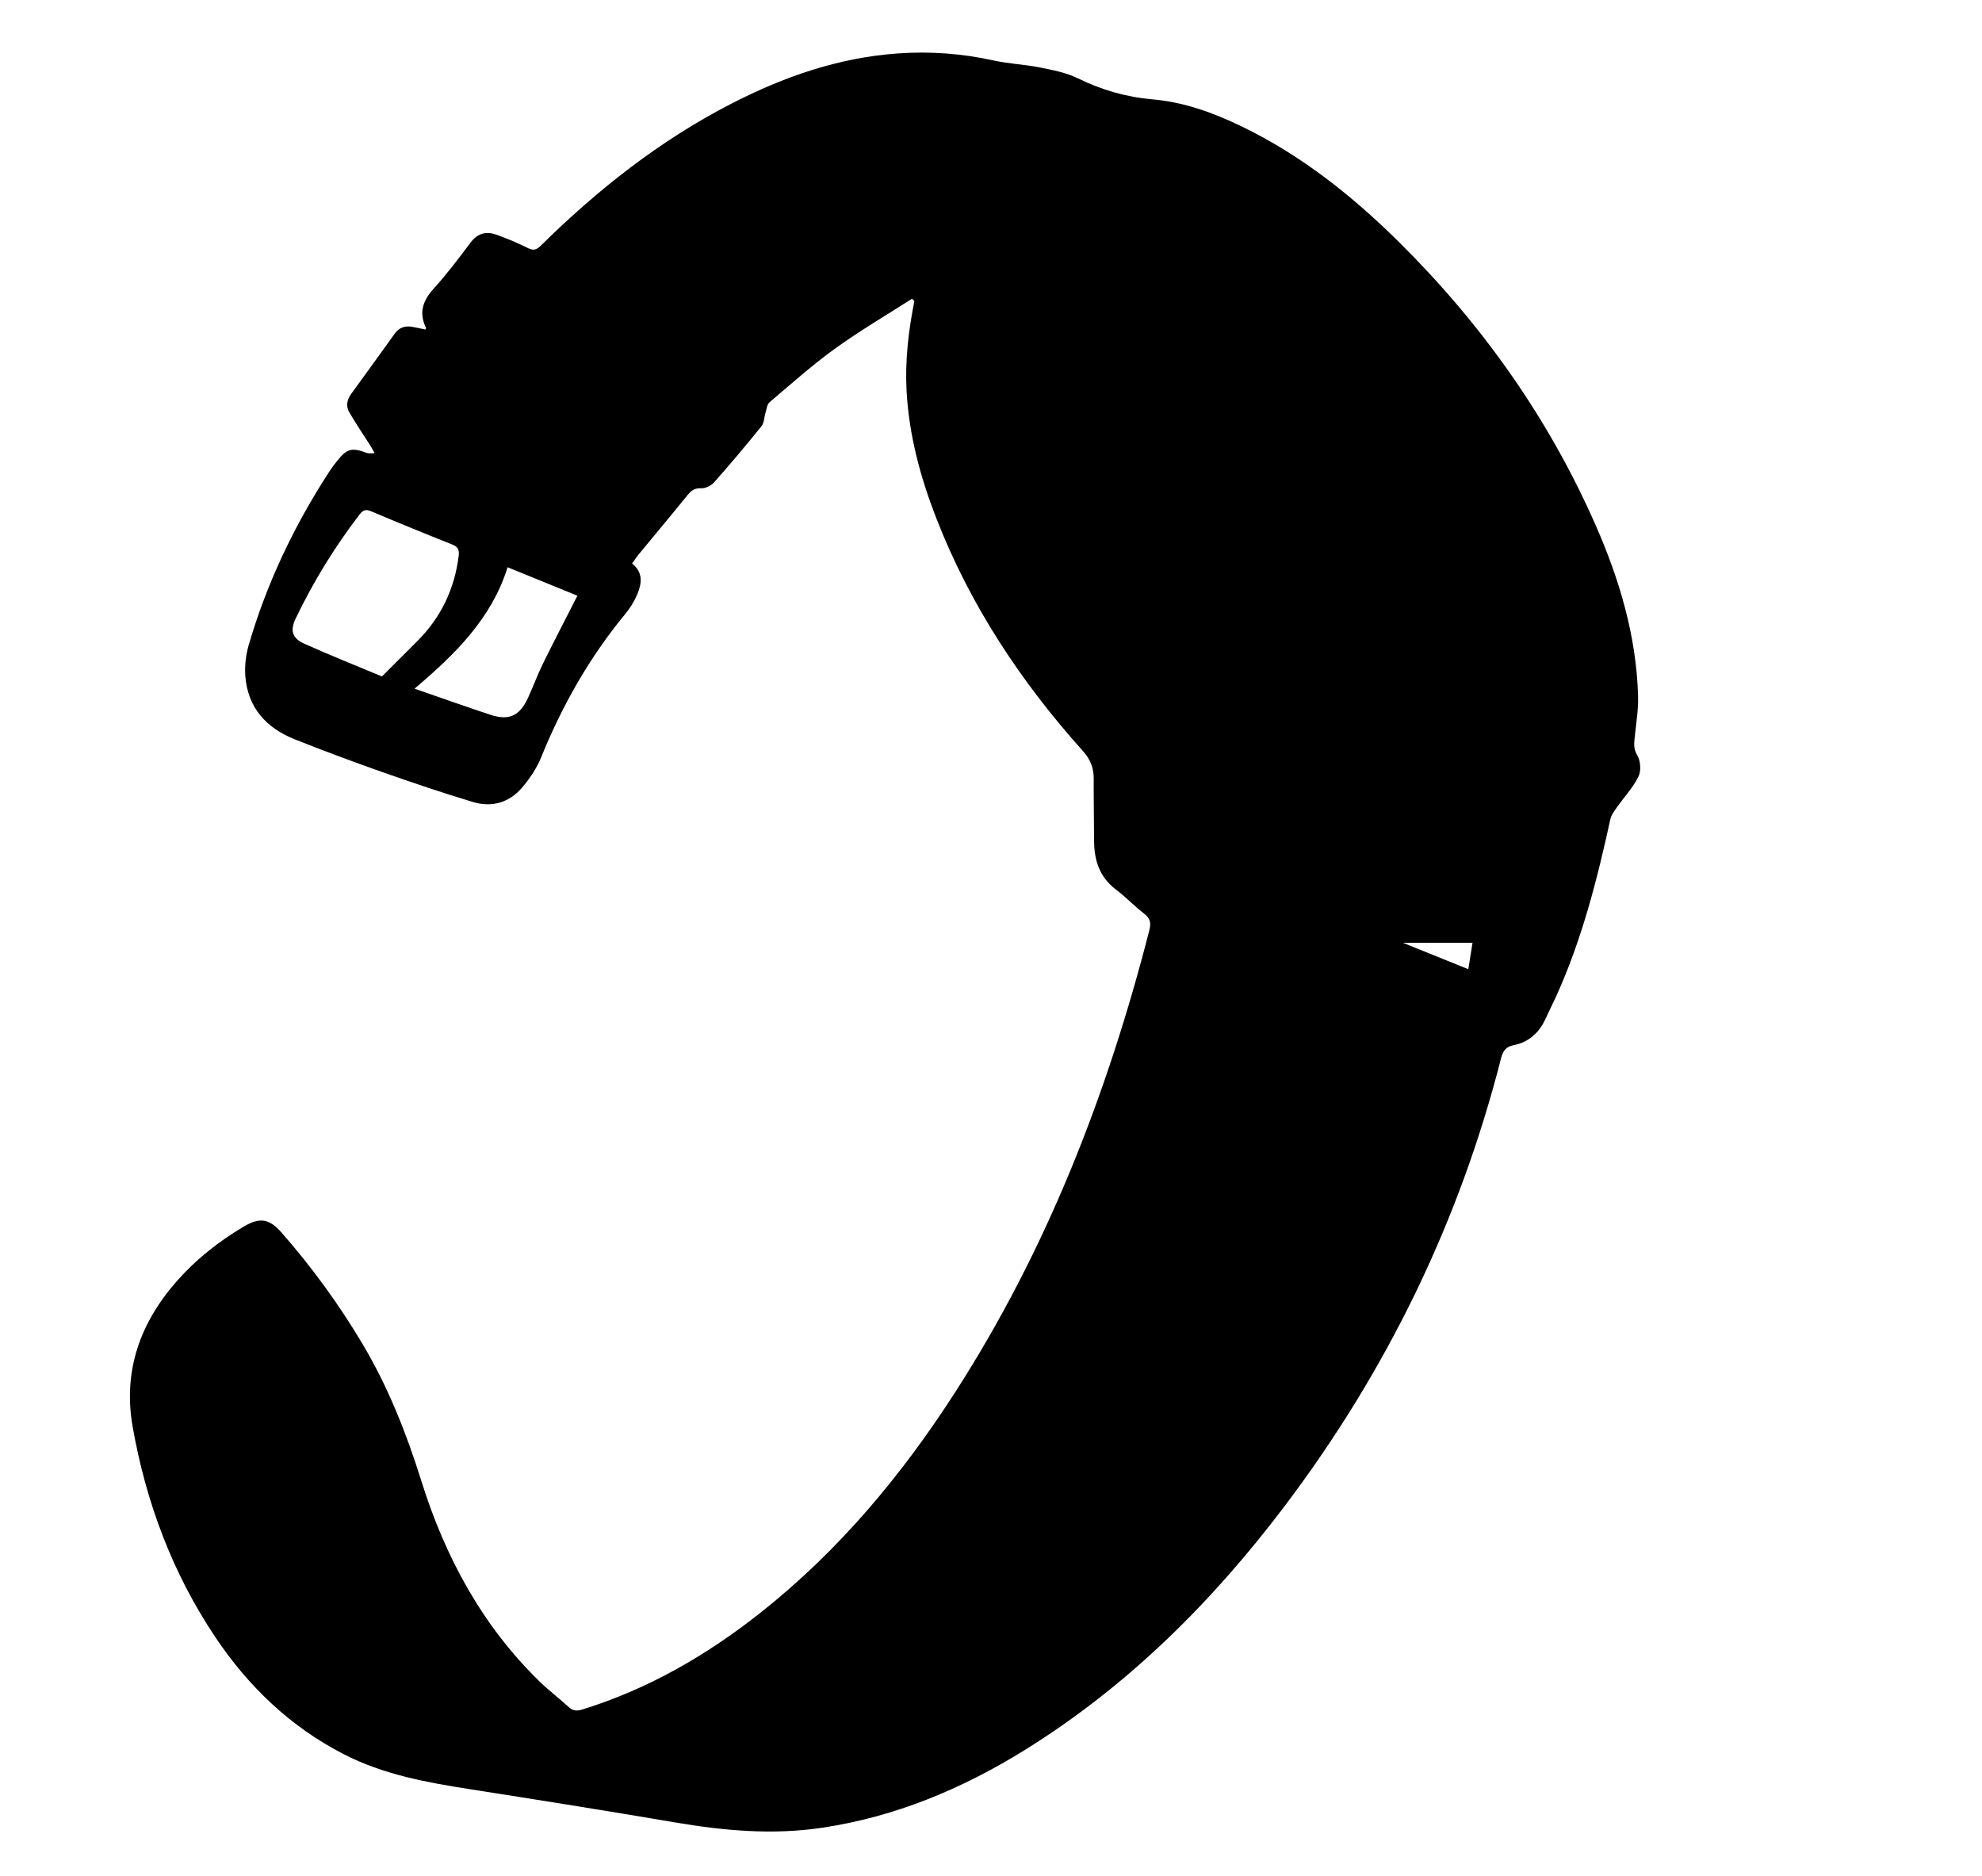 <?xml version="1.0" encoding="iso-8859-1"?>
<!-- Generator: Adobe Illustrator 16.0.0, SVG Export Plug-In . SVG Version: 6.00 Build 0)  -->
<!DOCTYPE svg PUBLIC "-//W3C//DTD SVG 1.1//EN" "http://www.w3.org/Graphics/SVG/1.1/DTD/svg11.dtd">
<svg version="1.1" id="Layer_1" xmlns="http://www.w3.org/2000/svg" xmlns:xlink="http://www.w3.org/1999/xlink" x="0px" y="0px"
	 width="1120px" height="1060px" viewBox="0 0 1120 1060" enable-background="new 0 0 1120 1060" xml:space="preserve">
<g>
	<path fill-rule="evenodd" clip-rule="evenodd" d="M515.399,168.761c-14.535,9.331-29.495,18.075-43.48,28.168
		c-12.938,9.337-24.897,20.042-37.095,30.371c-1.379,1.168-1.591,3.78-2.207,5.766c-0.805,2.598-0.754,5.816-2.32,7.763
		c-8.671,10.769-17.596,21.344-26.759,31.697c-1.669,1.886-4.899,3.479-7.32,3.361c-3.768-0.183-5.67,1.352-7.792,3.972
		c-9.114,11.254-18.43,22.344-27.635,33.524c-1.263,1.533-2.321,3.235-3.599,5.036c6.3,4.933,5.515,11.181,2.961,17.28
		c-1.649,3.938-3.98,7.754-6.703,11.049c-20.242,24.496-35.707,51.714-47.633,81.119c-2.51,6.188-6.47,12.057-10.826,17.164
		c-7.213,8.459-17.063,11.313-27.638,8.134c-17.36-5.221-34.553-11.04-51.657-17.061c-16.482-5.801-32.865-11.917-49.101-18.374
		c-16.075-6.392-26.568-17.803-27.955-35.646c-0.453-5.826,0.281-12.058,1.919-17.683c10.182-34.939,25.704-67.464,45.525-97.954
		c1.36-2.092,2.872-4.094,4.432-6.043c5.626-7.027,8.222-7.641,16.748-4.512c1.314,0.482,2.939,0.12,4.42,0.148
		c-0.732-1.317-1.402-2.673-2.207-3.944c-4.062-6.412-8.376-12.678-12.155-19.253c-1.946-3.386-1.264-7.024,1.147-10.326
		c8.254-11.3,16.428-22.657,24.596-34.02c2.41-3.353,5.654-4.521,9.602-3.874c2.591,0.424,5.151,1.033,7.715,1.558
		c0.146-0.324,0.461-0.698,0.374-0.875c-4.146-8.462-1.946-15.311,4.24-22.143c7.479-8.259,14.242-17.198,20.932-26.13
		c3.938-5.258,8.817-6.449,14.484-4.462c6.111,2.144,12.114,4.701,17.911,7.586c3.108,1.547,4.795,1.066,7.199-1.304
		c32.212-31.748,67.411-59.536,107.804-80.305c29.593-15.216,60.574-26.01,94.027-28.363c18.2-1.28,36.234,0.017,54.125,3.982
		c8.573,1.9,17.491,2.21,26.114,3.936c7.298,1.46,14.884,2.924,21.479,6.15c13.48,6.595,27.353,10.601,42.316,11.896
		c17.742,1.535,34.328,7.575,50.285,15.292c33.862,16.375,62.846,39.481,89.344,65.787c46.705,46.365,84.187,99.242,110.708,159.624
		c13.487,30.707,22.922,62.542,23.932,96.33c0.24,8.049-1.233,16.152-1.994,24.224c-0.303,3.22-0.524,5.872,1.488,9.222
		c1.897,3.157,2.325,8.841,0.728,12.104c-3.073,6.28-8.097,11.593-12.181,17.398c-1.46,2.077-3.178,4.282-3.697,6.664
		c-7.5,34.371-16.175,68.367-30.812,100.543c-1.792,3.939-3.799,7.782-5.559,11.735c-3.622,8.132-9.483,13.729-18.311,15.469
		c-4.481,0.883-6.07,3.356-7.127,7.504c-23.548,92.418-64.632,176.56-121.953,252.509
		c-41.016,54.343-88.812,102.014-147.116,138.195c-35.453,22.001-73.276,37.831-114.85,43.992
		c-27.889,4.133-55.403,1.611-82.972-3.082c-38.544-6.562-77.163-12.699-115.792-18.746c-24.57-3.847-48.887-8.262-71.332-19.808
		c-30.091-15.479-53.696-38.096-72.38-65.925c-24.305-36.202-39.289-76.282-46.837-119.051c-5.56-31.505,4.225-58.868,25.176-82.52
		c10.805-12.198,23.462-22.192,37.449-30.494c9.133-5.421,14.498-4.684,21.483,3.271c17.191,19.578,32.471,40.562,45.794,62.967
		c14.471,24.332,24.775,50.371,33.22,77.356c13.471,43.045,34.413,81.926,67.156,113.672c5.134,4.978,10.886,9.312,16.161,14.152
		c2.436,2.235,4.726,2.257,7.693,1.339c37.284-11.532,70.427-30.744,100.833-54.818c44.093-34.91,79.576-77.388,109.931-124.579
		c51.841-80.594,85.942-168.499,109.62-260.868c1.052-4.102,0.558-6.689-2.904-9.356c-5.534-4.262-10.384-9.418-15.952-13.629
		c-9.28-7.017-12.342-16.521-12.37-27.569c-0.03-11.652-0.288-23.306-0.214-34.958c0.039-6.104-1.794-10.962-6.02-15.669
		c-35.005-39.003-63.588-82.139-82.741-131.147c-9.071-23.21-15.566-47.075-16.969-72.131c-0.963-17.217,1.04-34.168,4.388-51.021
		C516.263,169.673,515.831,169.217,515.399,168.761z M215.838,382.203c6.948-6.942,13.396-13.404,19.863-19.846
		c13.458-13.406,21.18-29.56,23.509-48.402c0.418-3.388-0.454-5.04-3.727-6.335c-15.302-6.058-30.531-12.305-45.691-18.71
		c-3.04-1.284-4.635-0.788-6.605,1.782c-14.017,18.288-26.023,37.794-36.005,58.552c-3.319,6.902-2.278,11.297,4.78,14.463
		C186.487,370.223,201.291,376.114,215.838,382.203z M234.252,389.105c15.079,5.211,28.855,10.139,42.748,14.716
		c10.631,3.503,16.625,0.745,21.352-9.482c2.93-6.34,5.305-12.944,8.382-19.207c6.287-12.795,12.879-25.438,19.55-38.545
		c-12.777-5.211-25.765-10.507-39.439-16.083C277.671,349.731,257.052,369.761,234.252,389.105z M792.8,532.706
		c12.935,5.223,24.653,9.955,36.924,14.91c0.919-5.759,1.707-10.698,2.379-14.91C818.942,532.706,806.573,532.706,792.8,532.706z"/>
</g>
</svg>
